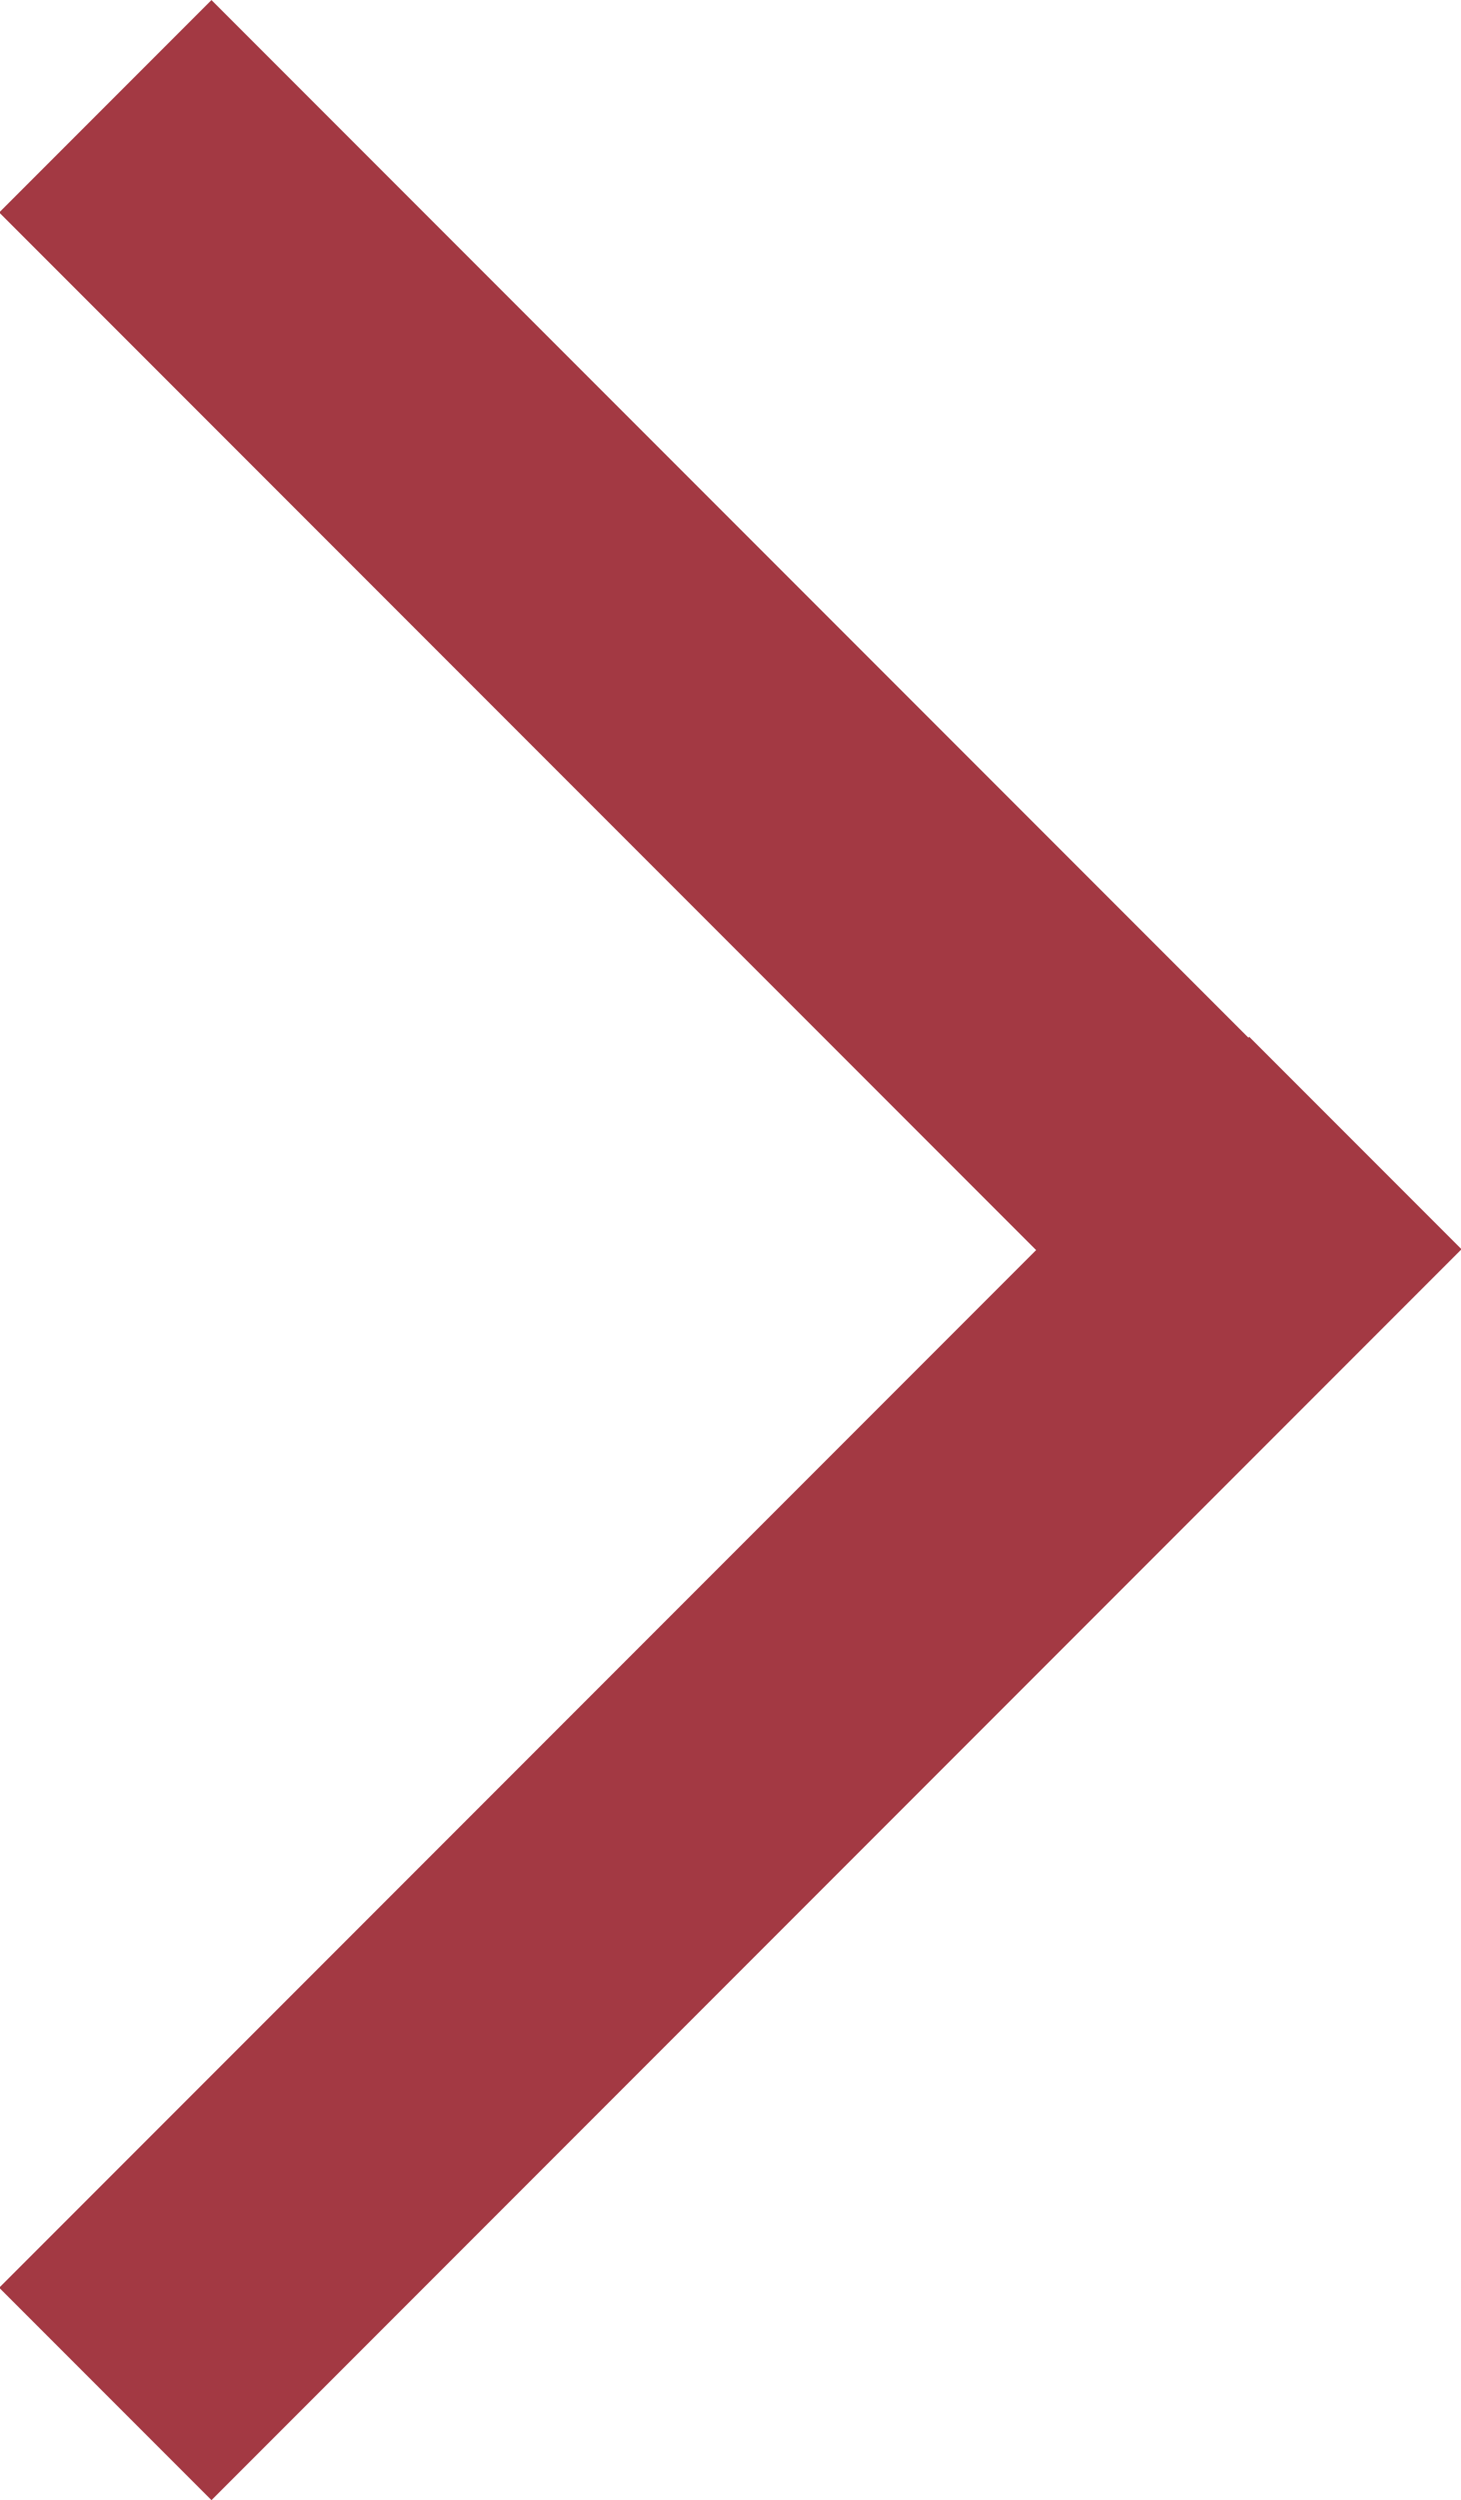 <?xml version="1.0" encoding="UTF-8" standalone="no"?>
<svg
   xmlns:dc="http://purl.org/dc/elements/1.1/"
   xmlns:cc="http://creativecommons.org/ns#"
   xmlns:rdf="http://www.w3.org/1999/02/22-rdf-syntax-ns#"
   xmlns:svg="http://www.w3.org/2000/svg"
   xmlns="http://www.w3.org/2000/svg"
   id="svg2417"
   version="1.1"
   viewBox="0 0 1.718 2.938"
   height="2.938mm"
   width="1.718mm">
  <defs
     id="defs2411">
    <clipPath
       id="clipPath46"
       clipPathUnits="userSpaceOnUse">
      <path
         id="path44"
         d="M 0,0 H 1440 V 1095 H 0 Z" />
    </clipPath>
  </defs>
  <g
     transform="translate(371.33,73.99)"
     id="layer1">
    <g
       transform="matrix(0.353,0,0,0.353,-421.72,-76.049)"
       id="g54" />
    <g
       transform="matrix(0,-0.353,0.353,0,-371.273,-71.11)"
       id="g80">
      <path
         id="path82"
         style="fill:none;stroke:#a33943;stroke-width:1;stroke-linecap:square;stroke-linejoin:miter;stroke-miterlimit:10;stroke-dasharray:none;stroke-opacity:1"
         d="M 4,4 0.543,0.543" />
    </g>
    <g
       transform="matrix(0.353,0,0,0.353,-371.273,-73.932)"
       id="g84">
      <path
         id="path86"
         style="fill:none;stroke:#a33943;stroke-width:1;stroke-linecap:square;stroke-linejoin:miter;stroke-miterlimit:10;stroke-dasharray:none;stroke-opacity:1"
         d="M 3.667,3.667 0.543,0.543" />
    </g>
  </g>
</svg>
